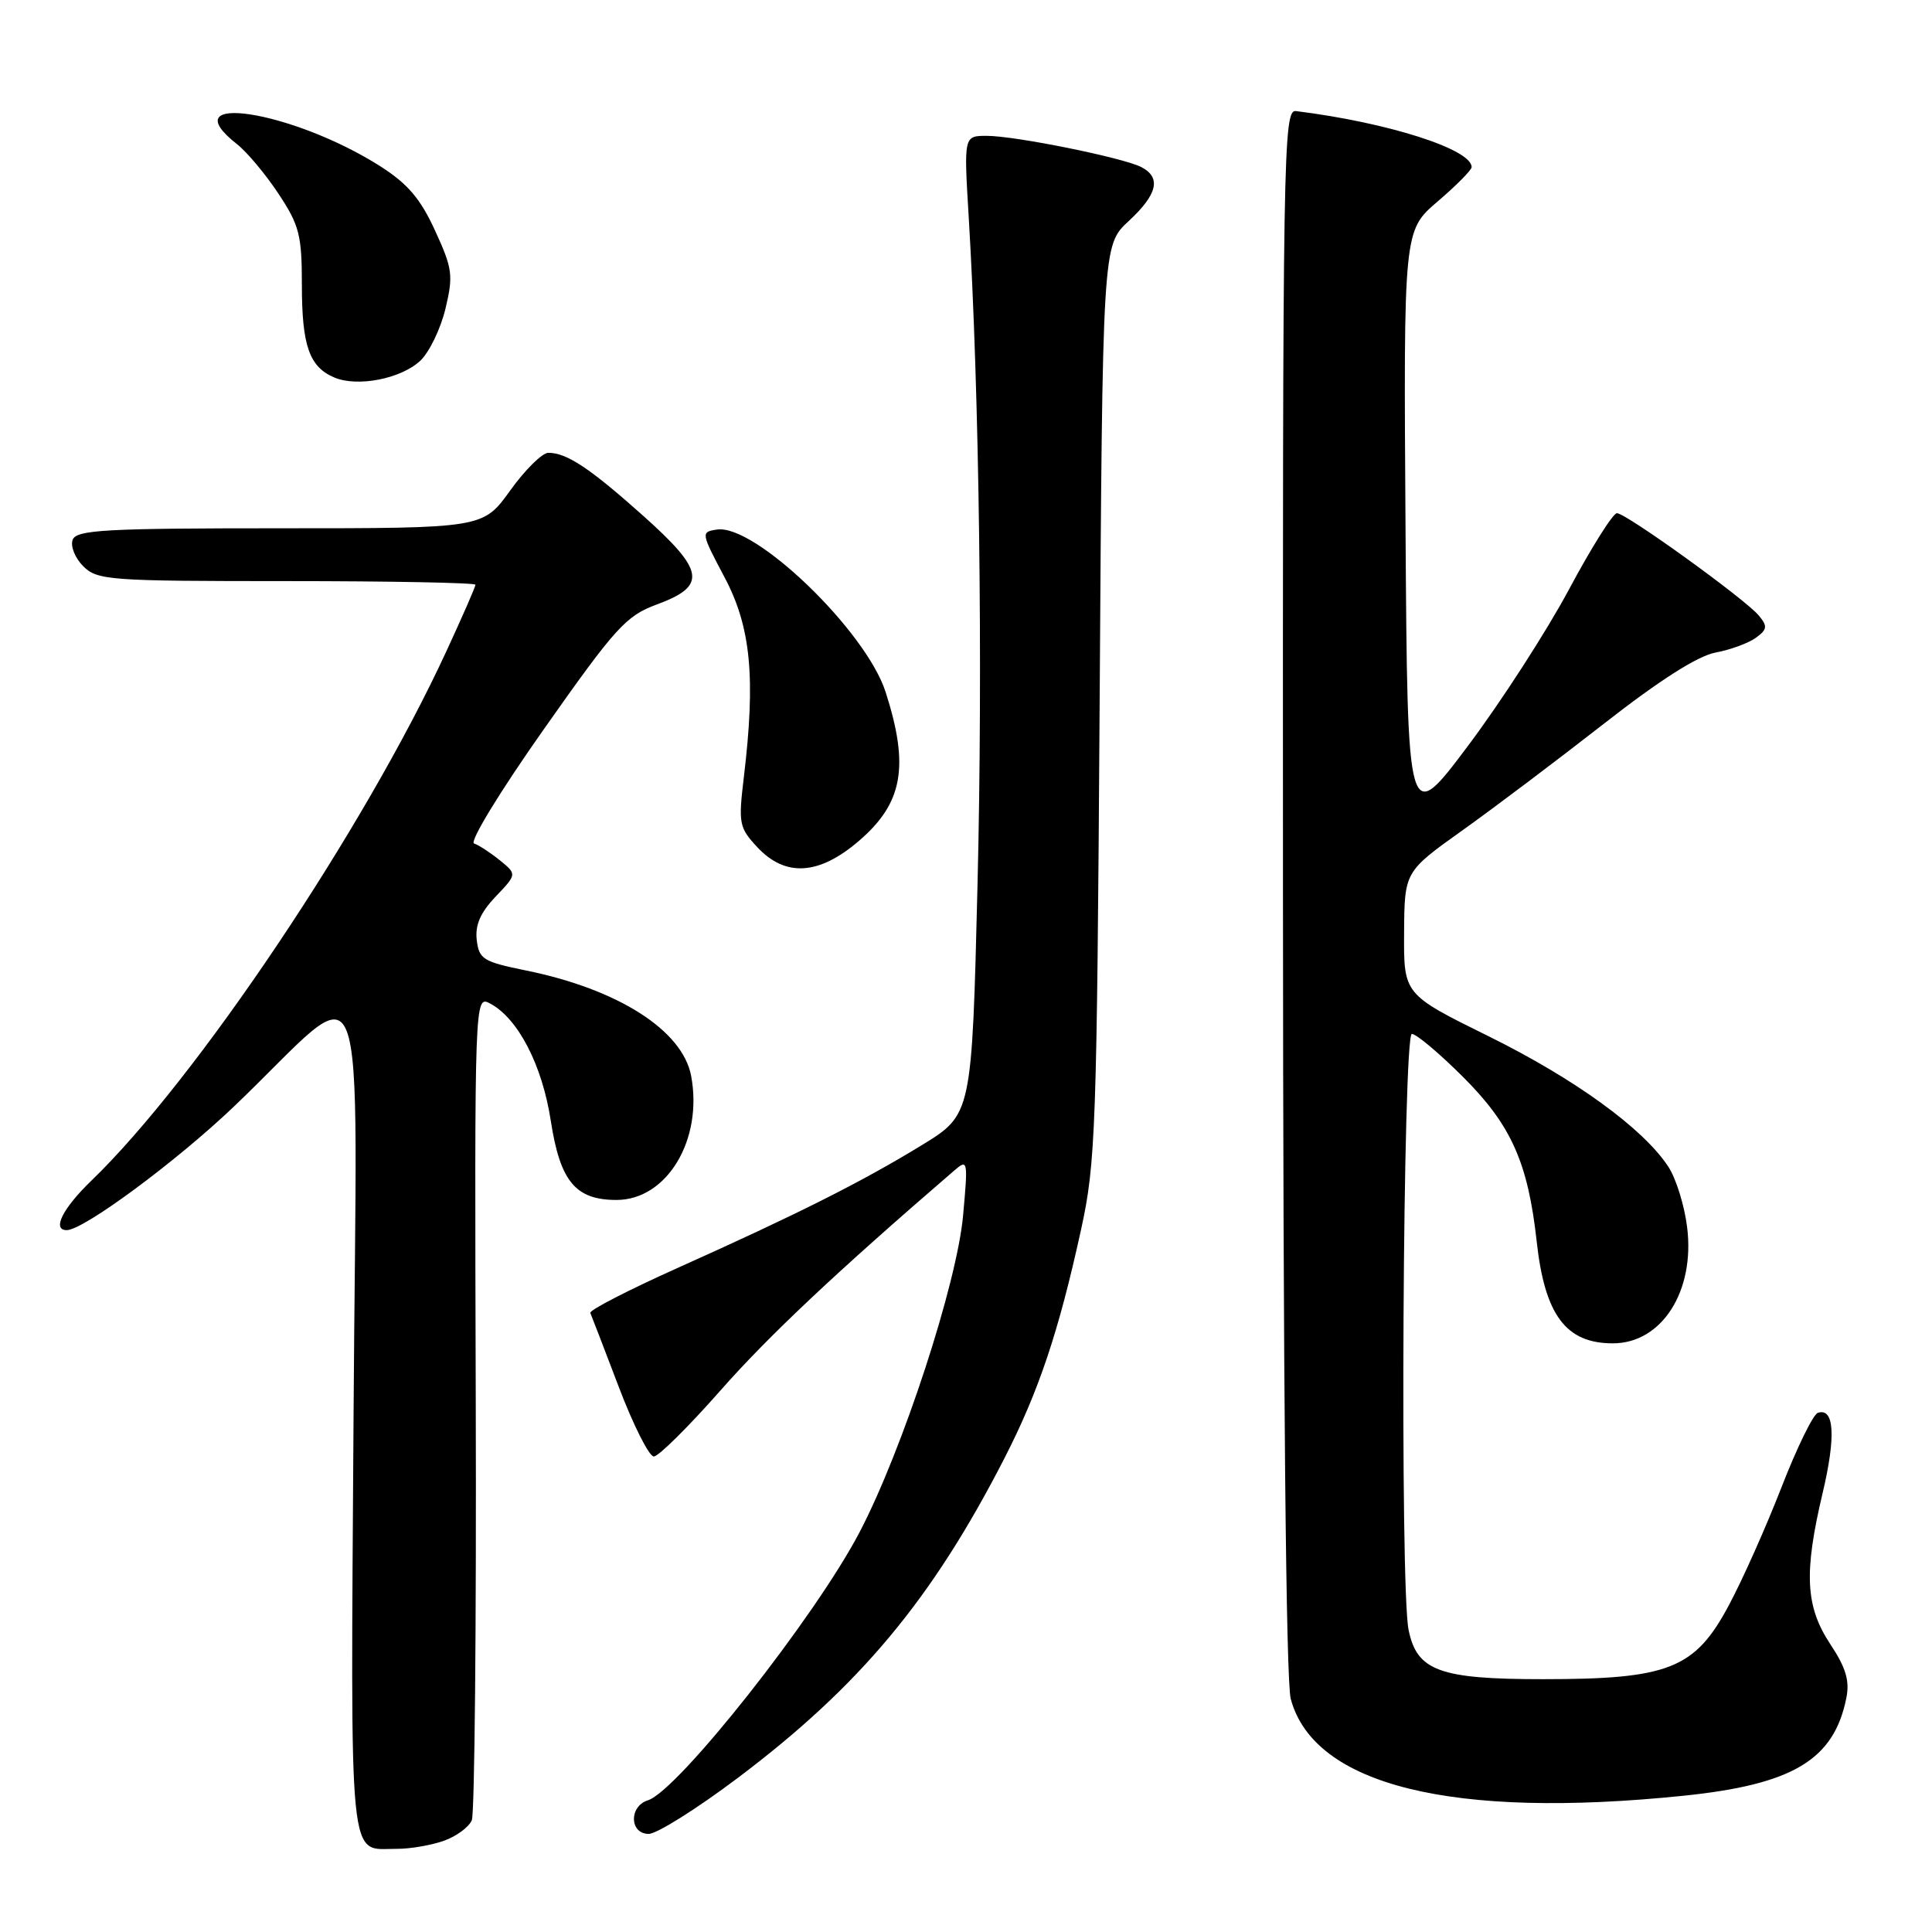 <?xml version="1.0" encoding="UTF-8" standalone="no"?>
<!DOCTYPE svg PUBLIC "-//W3C//DTD SVG 1.1//EN" "http://www.w3.org/Graphics/SVG/1.1/DTD/svg11.dtd" >
<svg xmlns="http://www.w3.org/2000/svg" xmlns:xlink="http://www.w3.org/1999/xlink" version="1.1" viewBox="0 0 256 256">
 <g >
 <path fill="currentColor"
d=" M 58.77 243.93 C 60.46 243.34 62.14 242.10 62.52 241.18 C 62.89 240.26 63.13 215.28 63.04 185.68 C 62.88 131.87 62.88 131.87 64.96 132.98 C 68.65 134.95 71.85 141.14 72.98 148.50 C 74.22 156.54 76.25 159.00 81.69 159.00 C 88.37 159.00 93.17 151.03 91.58 142.56 C 90.44 136.52 81.90 131.07 69.68 128.59 C 64.03 127.44 63.47 127.10 63.17 124.55 C 62.94 122.57 63.66 120.92 65.67 118.81 C 68.50 115.84 68.50 115.84 66.24 114.00 C 64.99 112.99 63.45 111.98 62.82 111.77 C 62.17 111.56 66.24 104.88 72.10 96.57 C 81.57 83.12 82.95 81.60 87.02 80.10 C 93.69 77.64 93.39 75.65 85.29 68.40 C 78.17 62.04 75.11 60.00 72.66 60.00 C 71.85 60.00 69.57 62.25 67.60 65.00 C 64.00 70.00 64.00 70.00 37.11 70.00 C 13.95 70.00 10.13 70.21 9.63 71.52 C 9.31 72.36 9.93 73.93 11.02 75.02 C 12.89 76.89 14.43 77.00 38.00 77.00 C 51.75 77.00 63.00 77.22 63.00 77.48 C 63.00 77.75 61.26 81.73 59.13 86.33 C 48.27 109.84 26.00 143.05 12.10 156.45 C 8.29 160.13 6.86 163.00 8.84 163.00 C 11.07 163.00 23.38 153.89 31.00 146.62 C 49.30 129.14 47.25 123.88 46.85 187.29 C 46.46 248.67 46.09 244.95 52.60 244.98 C 54.31 244.99 57.08 244.52 58.77 243.93 Z  M 97.78 235.57 C 113.93 223.40 123.49 211.95 133.09 193.23 C 137.63 184.37 140.27 176.51 143.23 163.00 C 145.19 154.08 145.34 149.78 145.71 93.00 C 146.09 32.50 146.09 32.50 149.55 29.30 C 153.37 25.76 153.90 23.54 151.25 22.15 C 148.89 20.91 134.53 18.00 130.75 18.00 C 127.71 18.00 127.71 18.00 128.36 28.75 C 129.76 52.14 130.24 87.98 129.53 117.09 C 128.78 147.68 128.78 147.68 122.14 151.74 C 114.21 156.60 105.58 160.93 89.72 168.04 C 83.24 170.95 78.07 173.61 78.22 173.97 C 78.37 174.32 80.08 178.74 82.00 183.80 C 83.92 188.85 86.01 192.99 86.63 192.99 C 87.25 193.00 91.22 189.06 95.46 184.25 C 101.82 177.03 110.82 168.56 126.40 155.14 C 128.24 153.54 128.28 153.70 127.62 161.00 C 126.82 170.01 119.62 192.06 113.91 203.00 C 108.06 214.21 89.85 237.28 85.85 238.55 C 83.32 239.35 83.41 243.00 85.96 243.00 C 87.03 243.00 92.35 239.66 97.78 235.57 Z  M 223.03 237.95 C 237.56 236.46 243.01 233.19 244.65 224.99 C 245.11 222.72 244.59 220.97 242.53 217.87 C 239.23 212.88 239.00 208.44 241.50 197.87 C 243.29 190.33 243.06 186.48 240.87 187.21 C 240.25 187.42 238.09 191.84 236.07 197.04 C 234.05 202.24 230.91 209.30 229.08 212.71 C 224.59 221.13 221.13 222.50 204.46 222.50 C 190.73 222.50 187.73 221.40 186.64 215.94 C 185.48 210.16 185.89 137.00 187.08 137.00 C 187.67 137.00 190.75 139.59 193.92 142.76 C 200.24 149.08 202.47 154.07 203.62 164.50 C 204.69 174.26 207.49 178.00 213.71 178.00 C 220.20 178.00 224.62 171.08 223.55 162.59 C 223.20 159.74 222.08 156.14 221.06 154.59 C 217.74 149.53 208.70 142.97 197.25 137.31 C 186.00 131.76 186.00 131.76 186.05 123.63 C 186.10 115.50 186.10 115.50 193.80 110.01 C 198.04 106.99 206.50 100.60 212.61 95.83 C 219.90 90.13 224.96 86.91 227.31 86.47 C 229.28 86.10 231.69 85.22 232.66 84.51 C 234.18 83.40 234.23 82.98 233.05 81.56 C 231.24 79.38 215.46 68.00 214.25 68.00 C 213.73 68.00 210.87 72.54 207.90 78.10 C 204.93 83.65 198.90 92.99 194.50 98.85 C 186.50 109.50 186.50 109.50 186.24 70.03 C 185.98 30.56 185.98 30.56 190.49 26.70 C 192.97 24.58 195.00 22.53 195.00 22.14 C 195.00 19.77 183.85 16.22 171.73 14.72 C 170.04 14.51 169.96 19.51 170.00 117.96 C 170.02 183.37 170.40 222.78 171.03 225.12 C 174.12 236.57 192.42 241.09 223.03 237.95 Z  M 113.78 111.45 C 119.64 106.44 120.52 101.57 117.35 91.70 C 114.74 83.59 100.02 69.40 94.99 70.17 C 92.86 70.49 92.88 70.59 96.01 76.50 C 99.50 83.08 100.15 89.80 98.56 103.00 C 97.83 109.12 97.93 109.66 100.34 112.25 C 104.06 116.24 108.49 115.98 113.78 111.45 Z  M 55.68 47.81 C 56.87 46.70 58.37 43.61 59.02 40.93 C 60.08 36.49 59.97 35.61 57.65 30.56 C 55.71 26.32 54.02 24.34 50.36 22.01 C 38.69 14.61 22.54 12.13 31.40 19.10 C 32.73 20.14 35.20 23.10 36.90 25.67 C 39.66 29.84 40.00 31.14 40.00 37.74 C 40.00 45.83 40.99 48.63 44.32 50.03 C 47.40 51.31 53.11 50.20 55.68 47.81 Z "/>
</g>
</svg>